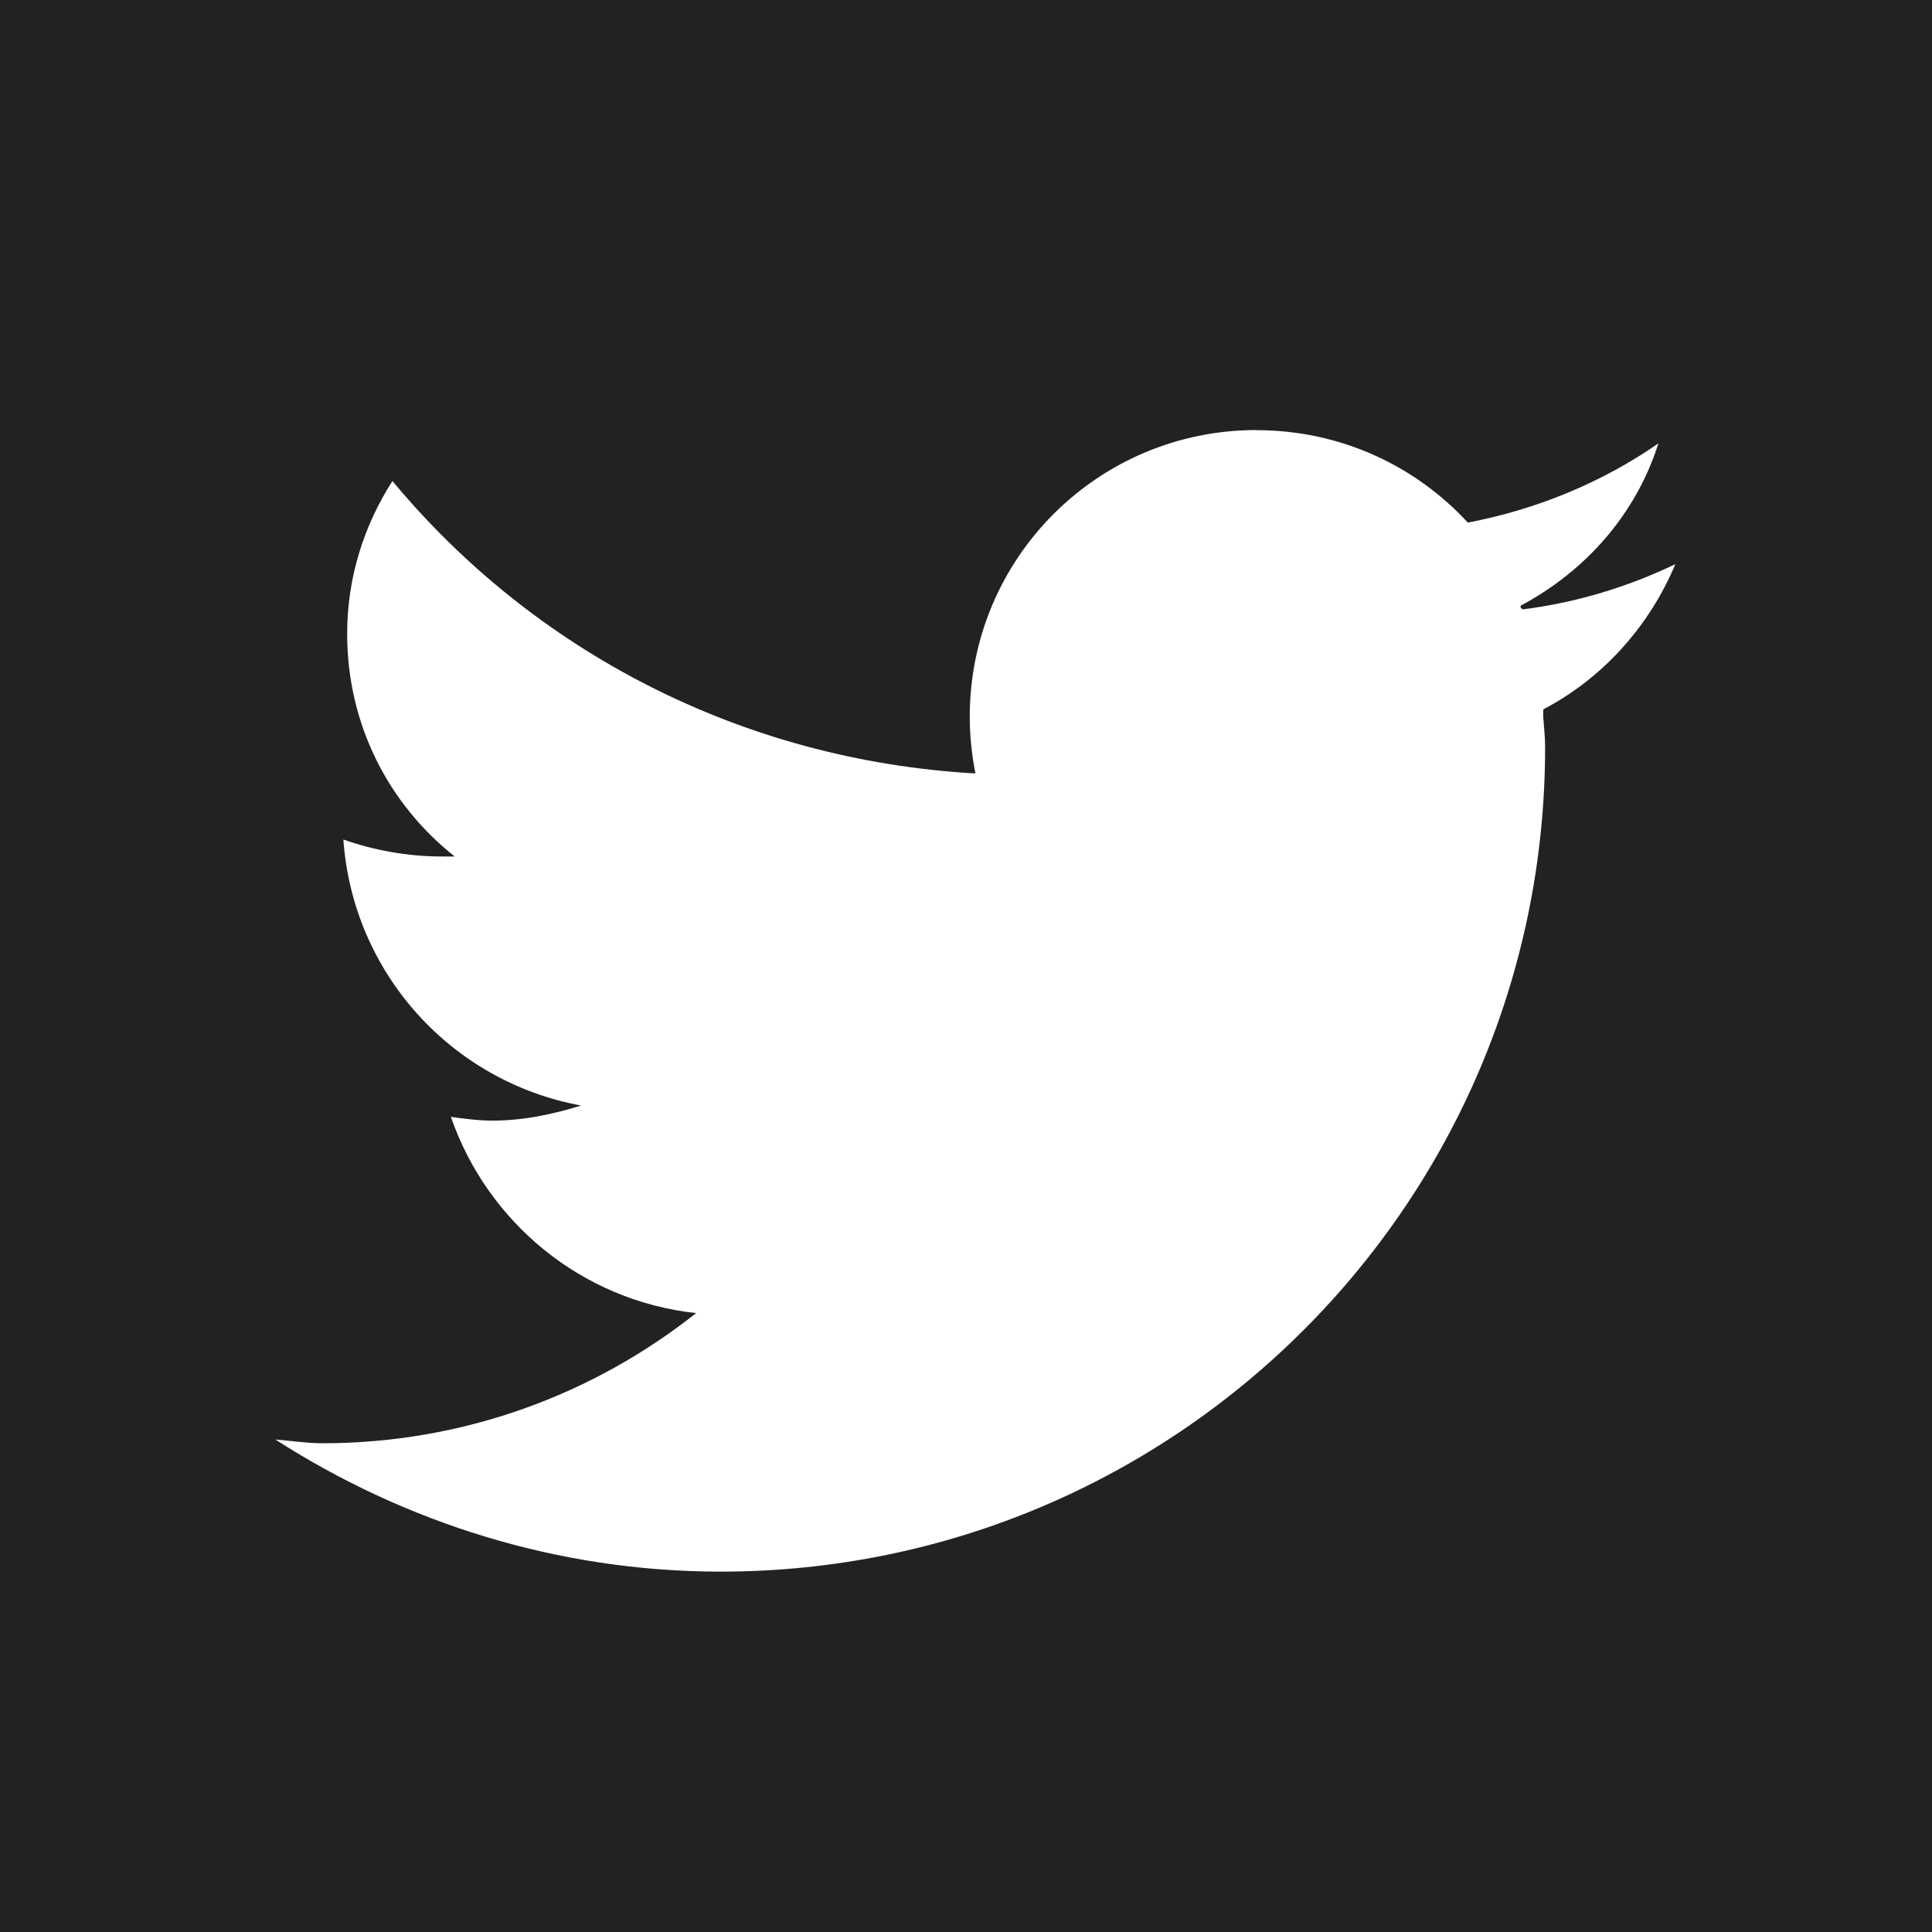 <?xml version="1.0" encoding="UTF-8" standalone="no"?>
<!-- Created with Inkscape (http://www.inkscape.org/) -->

<svg
   xmlns:dc="http://purl.org/dc/elements/1.1/"
   xmlns:cc="http://creativecommons.org/ns#"
   xmlns:rdf="http://www.w3.org/1999/02/22-rdf-syntax-ns#"
   xmlns:svg="http://www.w3.org/2000/svg"
   xmlns="http://www.w3.org/2000/svg"
   version="1.1"
   width="32"
   height="32">
  <path
      d="m 0,0 0,32 32,0 0,-32 -32,0 z m 20.812,7.125 c 1.386,0 2.63,0.586 3.5,1.531 1.15,-0.22 2.23,-0.669 3.156,-1.312 -0.37,1.172 -1.205,2.115 -2.281,2.688 0.004,0.009 -0.004,0.022 0,0.031 0.005,0.012 0.026,0.019 0.031,0.031 0.894,-0.113 1.746,-0.373 2.531,-0.75 -0.43,1.028 -1.201,1.889 -2.188,2.406 0.001,0.042 0,0.083 0,0.125 0.011,0.166 0.031,0.329 0.031,0.5 0,7.54 -6.116,13.656 -13.656,13.656 -2.713,0 -5.25,-0.823 -7.375,-2.188 0.256,0.02 0.521,0.062 0.781,0.062 2.334,0 4.487,-0.808 6.188,-2.156 -1.899,-0.206 -3.457,-1.504 -4.062,-3.25 0.221,0.03 0.459,0.062 0.688,0.062 0.515,0 1.003,-0.106 1.469,-0.25 -2.145,-0.394 -3.78,-2.188 -3.938,-4.406 0.502,0.177 1.062,0.281 1.625,0.281 0.073,0 0.147,0.003 0.219,0 -1.093,-0.865 -1.781,-2.185 -1.781,-3.688 0,-0.937 0.28,-1.797 0.75,-2.531 2.336,2.812 5.772,4.623 9.656,4.844 -0.059,-0.301 -0.094,-0.619 -0.094,-0.938 0,-2.628 2.122,-4.75 4.75,-4.75 z"
      style="fill:#222222;fill-opacity:1" />
</svg>
